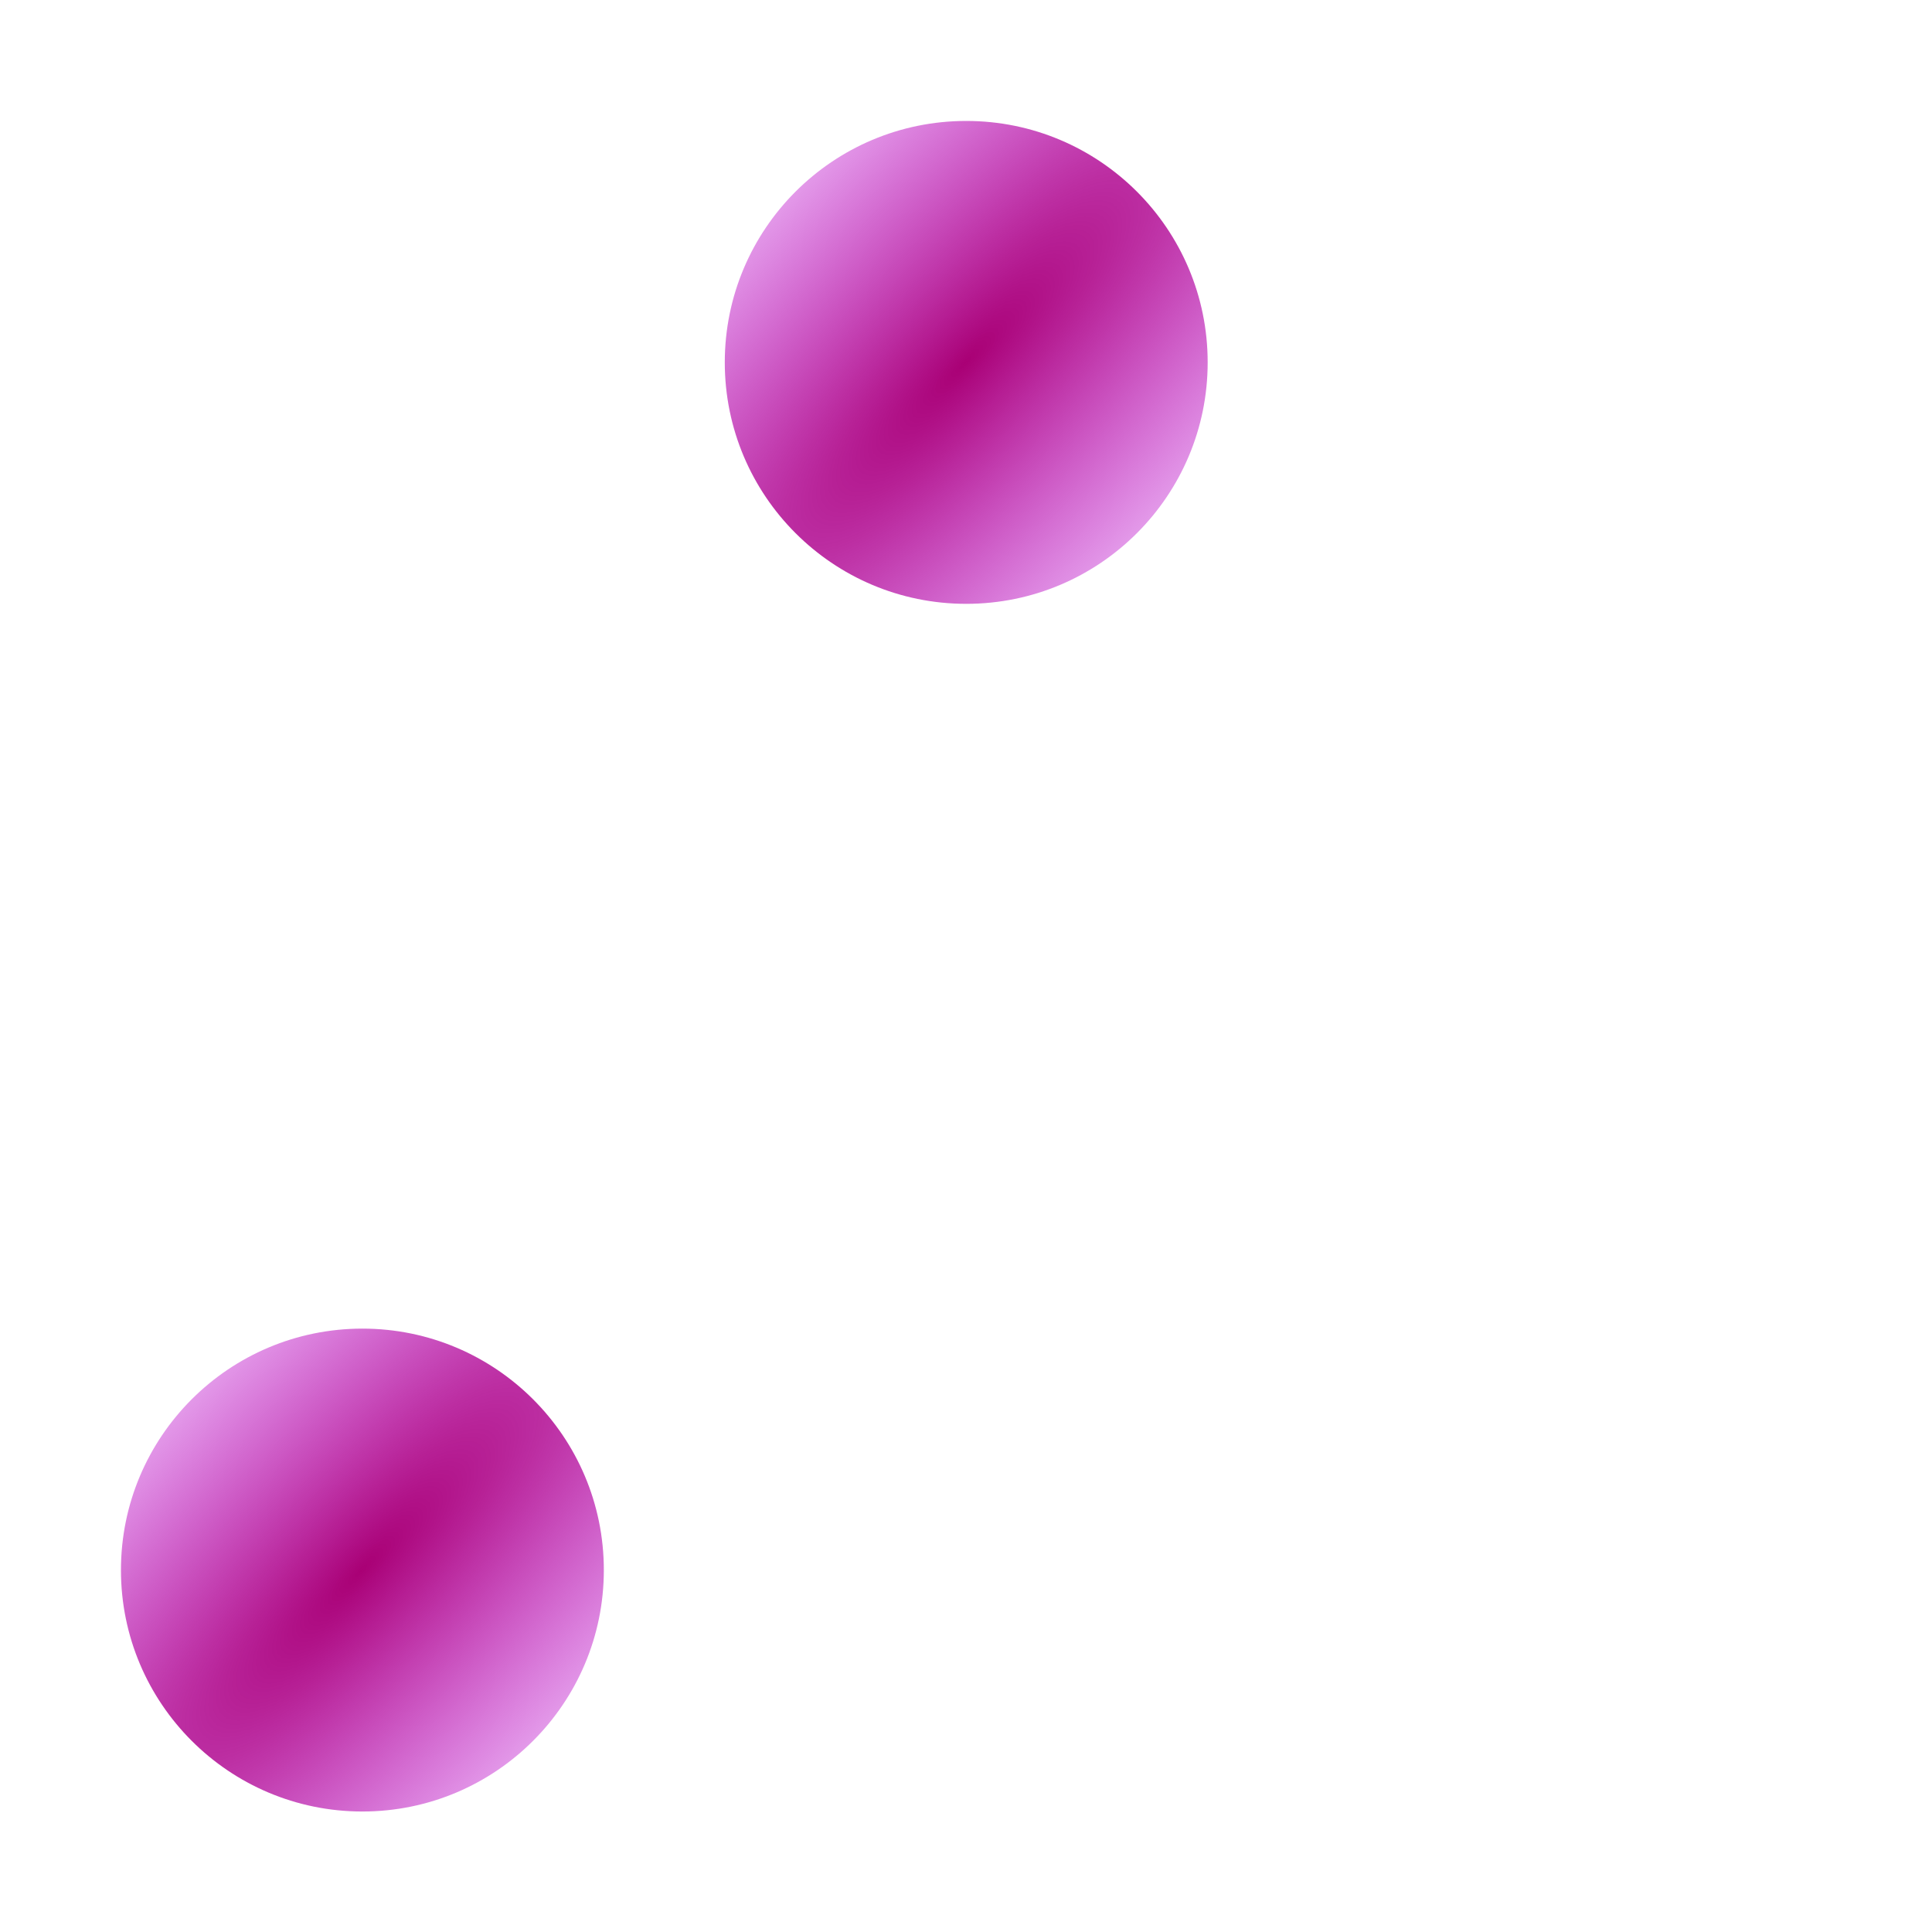 <?xml version="1.0" encoding="UTF-8" standalone="no"?>
<!-- Created with Inkscape (http://www.inkscape.org/) -->

<svg
   width="16"
   height="16"
   viewBox="0 0 4.233 4.233"
   version="1.1"
   id="svg5"
   sodipodi:docname="3 кружочка.svg"
   inkscape:version="1.2.1 (9c6d41e410, 2022-07-14)"
   xmlns:inkscape="http://www.inkscape.org/namespaces/inkscape"
   xmlns:sodipodi="http://sodipodi.sourceforge.net/DTD/sodipodi-0.dtd"
   xmlns:xlink="http://www.w3.org/1999/xlink"
   xmlns="http://www.w3.org/2000/svg"
   xmlns:svg="http://www.w3.org/2000/svg">
  <sodipodi:namedview
     id="namedview7"
     pagecolor="#ffffff"
     bordercolor="#000000"
     borderopacity="0.25"
     inkscape:showpageshadow="2"
     inkscape:pageopacity="0.0"
     inkscape:pagecheckerboard="0"
     inkscape:deskcolor="#d1d1d1"
     inkscape:document-units="mm"
     showgrid="true"
     showguides="true"
     inkscape:lockguides="false"
     inkscape:zoom="47.265095"
     inkscape:cx="8.88605"
     inkscape:cy="7.6589288"
     inkscape:window-width="1920"
     inkscape:window-height="1009"
     inkscape:window-x="-8"
     inkscape:window-y="-8"
     inkscape:window-maximized="1"
     inkscape:current-layer="layer1">
    <inkscape:grid
       type="xygrid"
       id="grid132" />
  </sodipodi:namedview>
  <defs
     id="defs2">
    <linearGradient
       inkscape:collect="always"
       id="linearGradient6643">
      <stop
         style="stop-color:#a90075;stop-opacity:1;"
         offset="0"
         id="stop6639" />
      <stop
         style="stop-color:#c300ff;stop-opacity:0;"
         offset="1"
         id="stop6641" />
    </linearGradient>
    <linearGradient
       id="linearGradient2939"
       inkscape:swatch="solid">
      <stop
         style="stop-color:#007200;stop-opacity:1;"
         offset="0"
         id="stop2937" />
    </linearGradient>
    <radialGradient
       inkscape:collect="always"
       xlink:href="#linearGradient6643"
       id="radialGradient7505"
       cx="0.794"
       cy="0.794"
       fx="0.794"
       fy="0.794"
       r="0.529"
       gradientUnits="userSpaceOnUse"
       gradientTransform="matrix(-4.063,4.271,-1.213,-1.154,6.304,-1.68)" />
  </defs>
  <g
     inkscape:label="Слой 1"
     inkscape:groupmode="layer"
     id="layer1">
    <circle
       style="opacity:1;fill:url(#radialGradient7505);fill-opacity:1;fill-rule:evenodd;stroke-width:0.176"
       id="path350"
       cx="2.117"
       cy="0.794"
       r="0.529" />
    <use
       x="0"
       y="0"
       xlink:href="#path350"
       id="use7507"
       transform="translate(1.323,2.646)" />
    <use
       x="0"
       y="0"
       xlink:href="#path350"
       id="use7509"
       transform="translate(-1.323,2.646)" />
  </g>
</svg>
